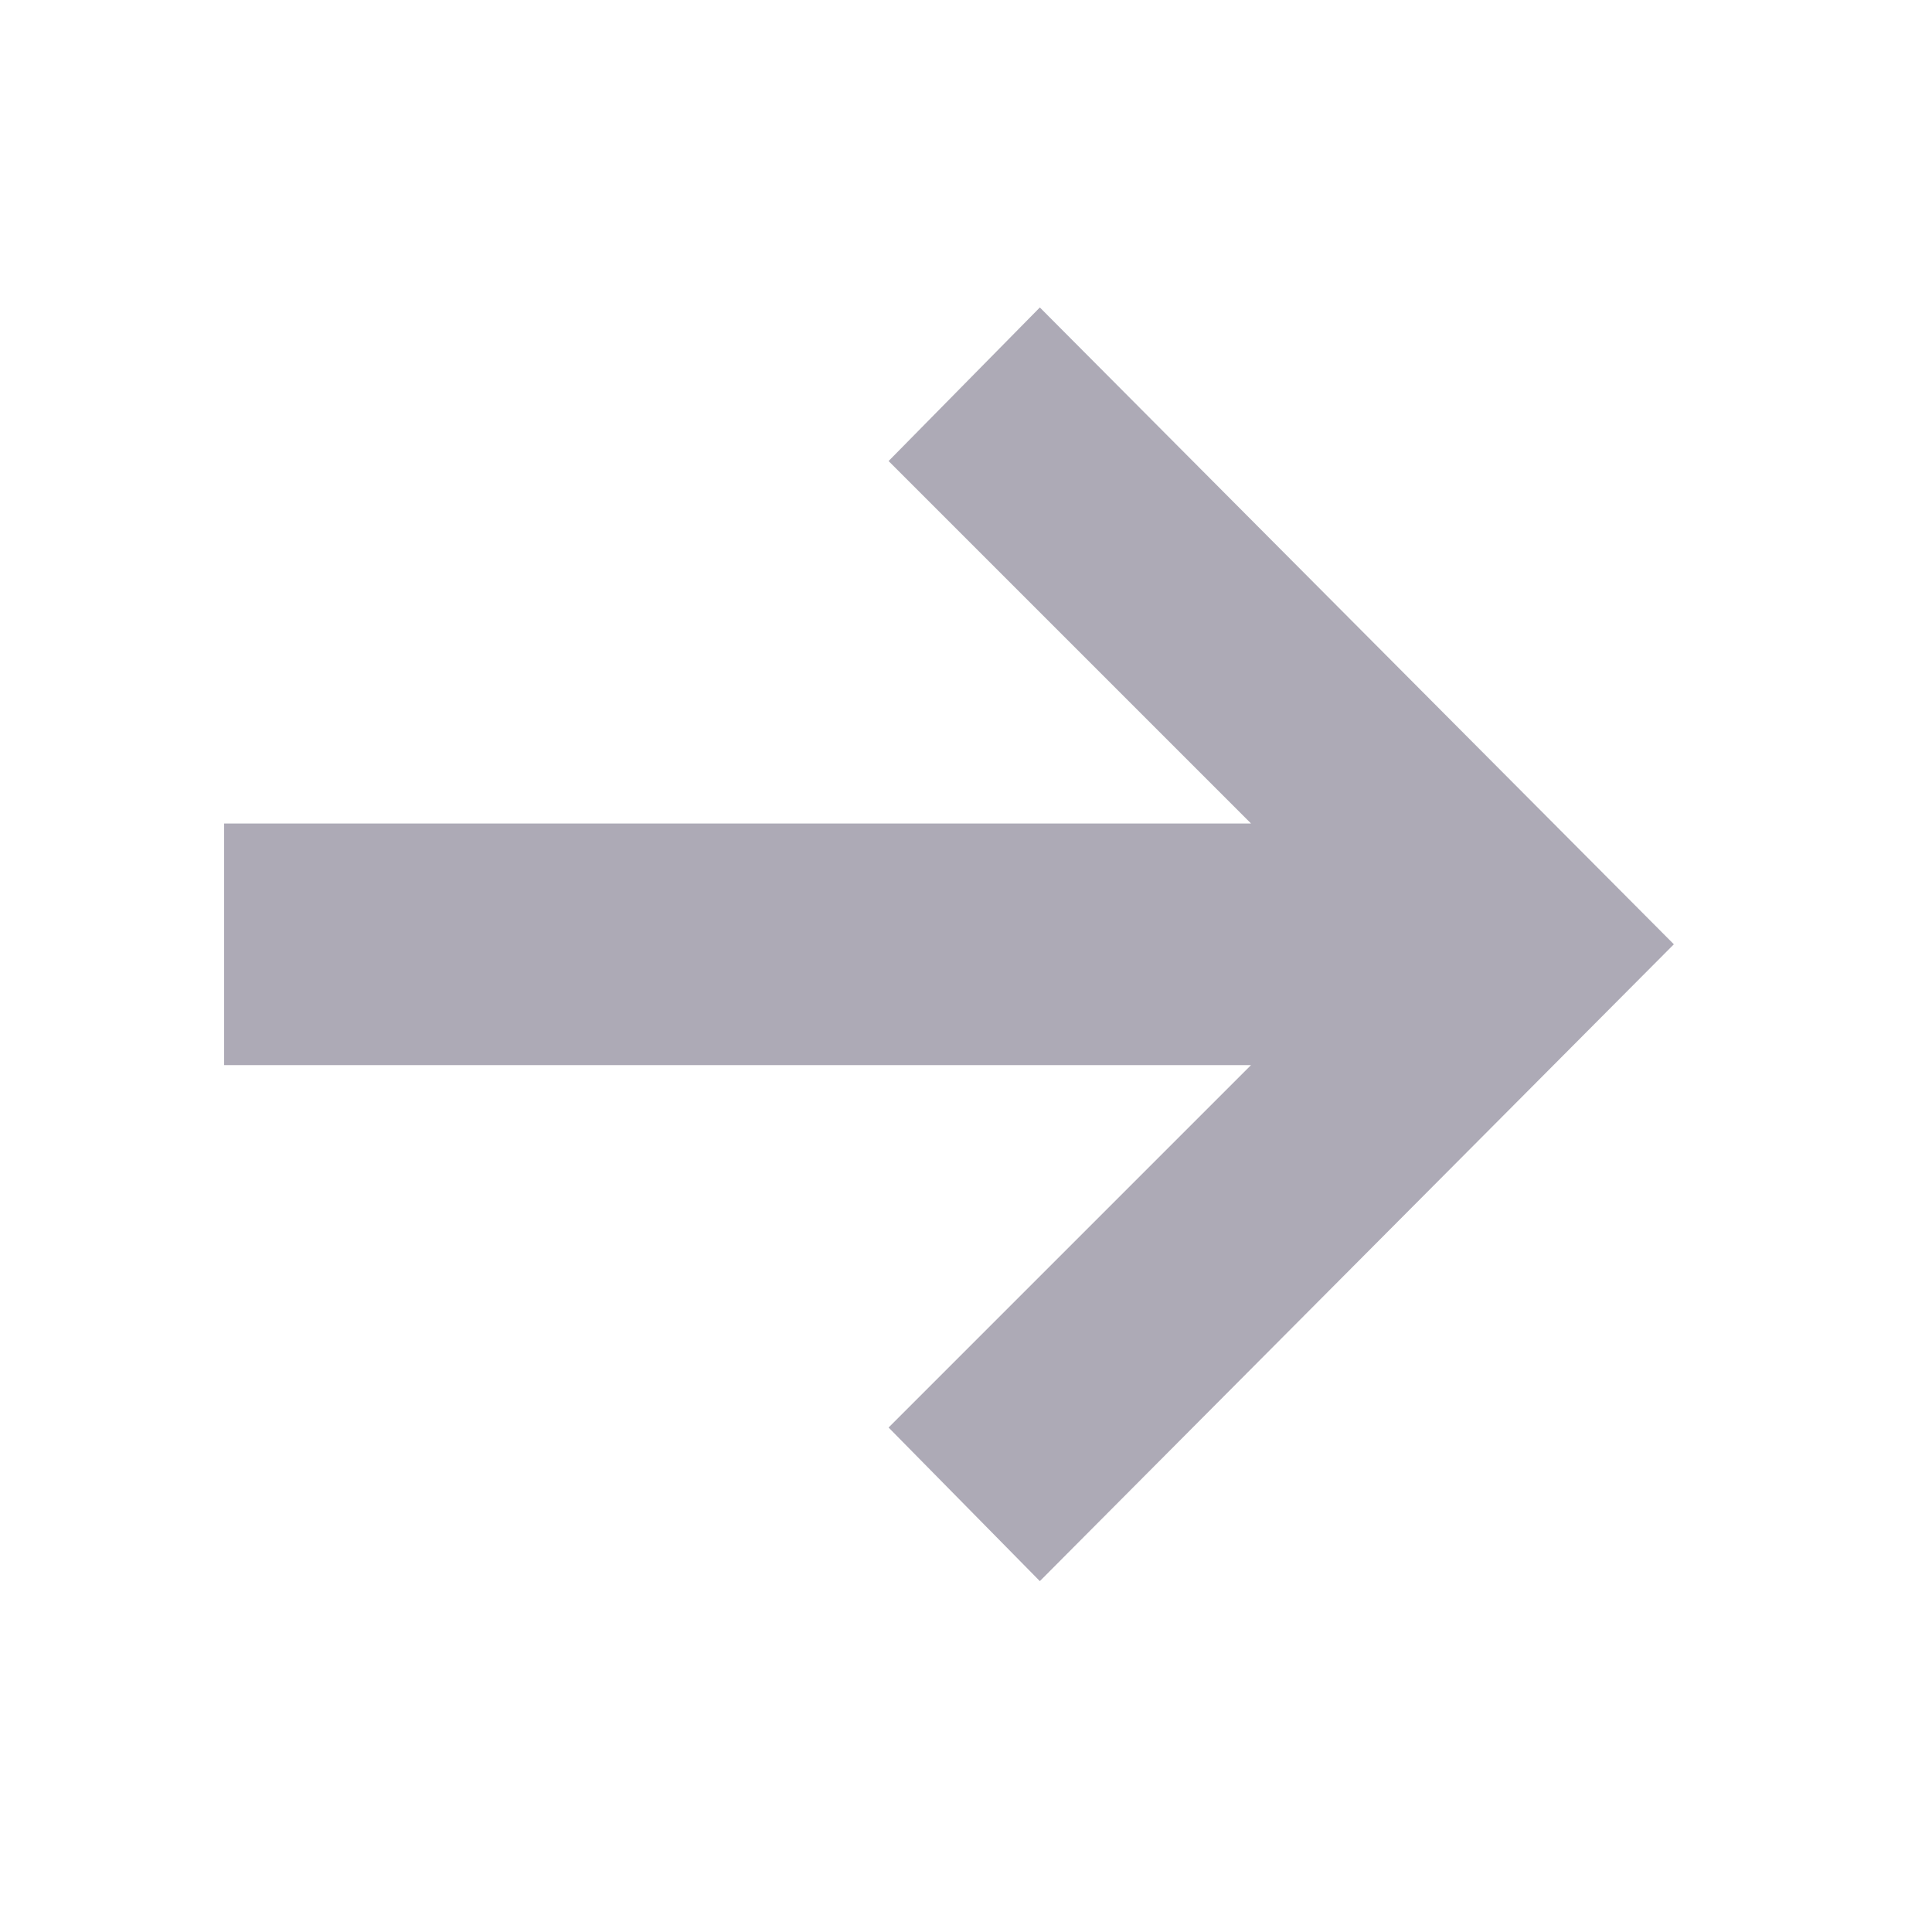 <svg viewBox="0 0 16 16" xmlns="http://www.w3.org/2000/svg">
  <g>
    <title>Layer 1</title>
    <g id="layer1">
      <g display="inline" opacity="0.75" fill="#000000" id="g11741" transform="matrix(-0.667,0,0,-0.667,290.982,368.934) ">
        <path fill="none" id="path11743" d="m412.473,529.4l24,0l0,24l-24,0l0,-24z"/>
        <path fill="#928e9e" d="m415.472,541.4l7.872,7.907l1.878,-1.907l-4.5,-4.5l12.75,0l0,-3l-12.75,0l4.5,-4.5l-1.878,-1.907l-7.872,7.907z" id="path11746"/>
      </g>
    </g>
  </g>
</svg>